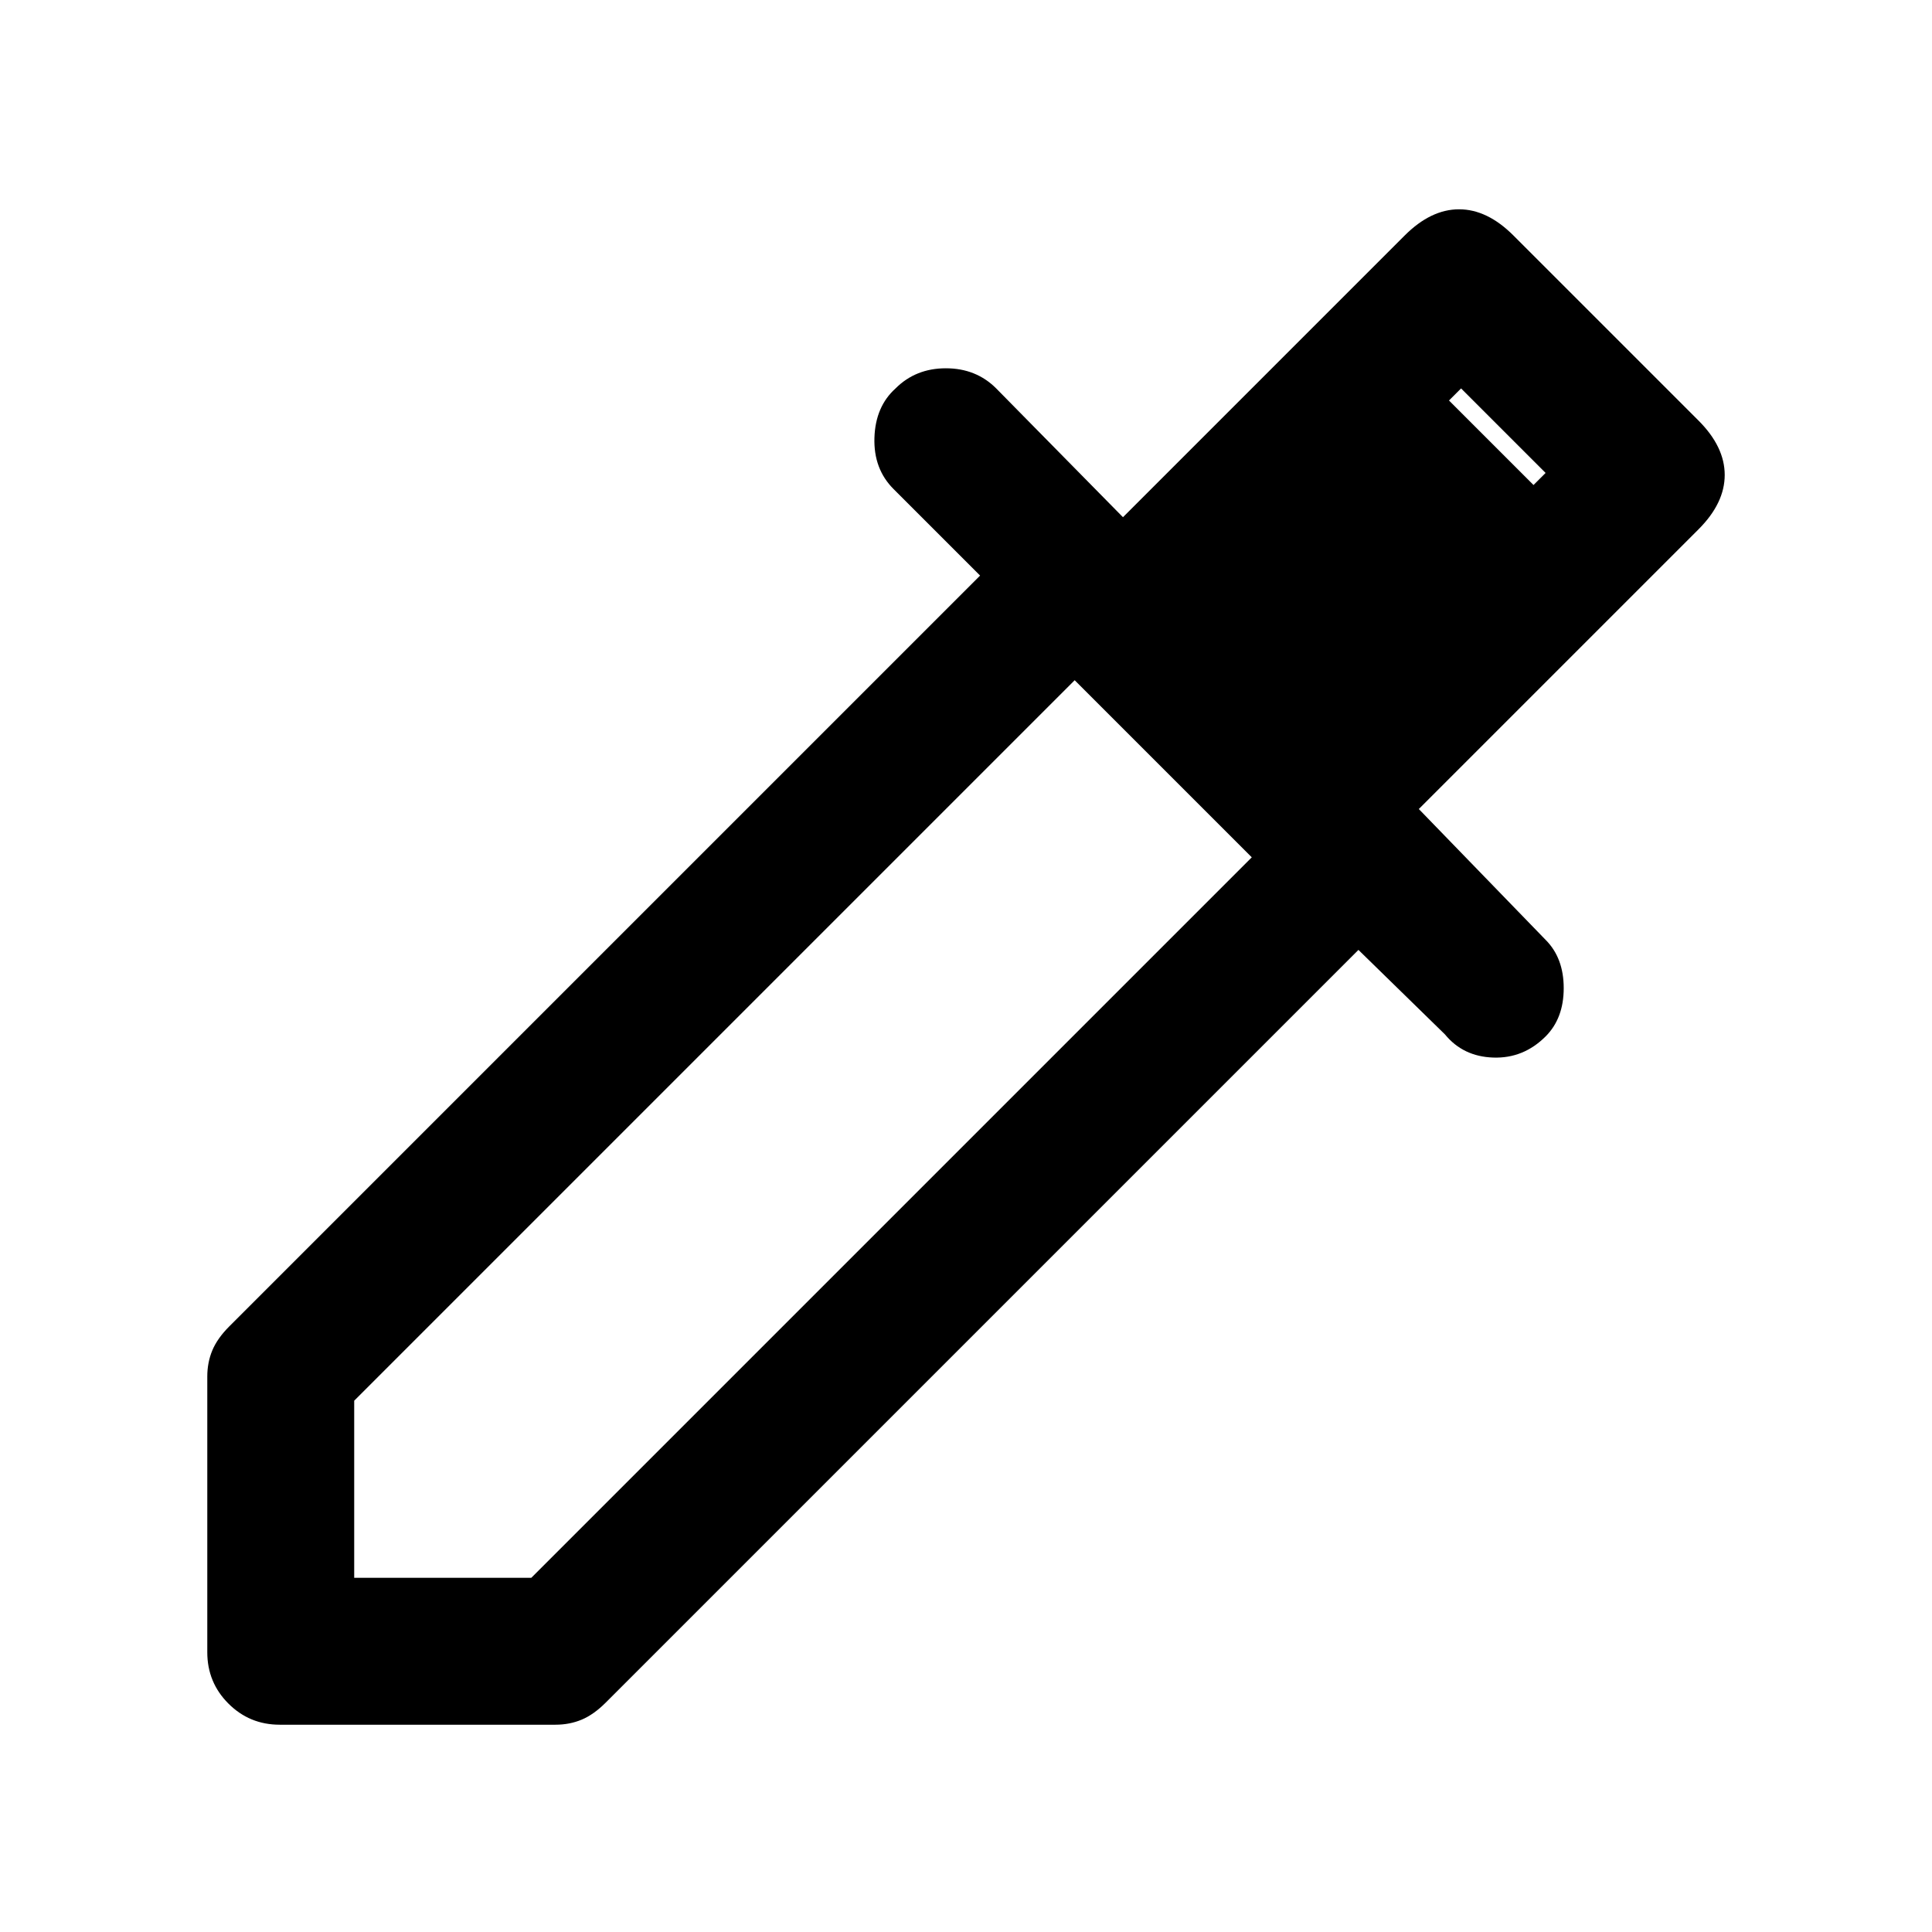 <svg xmlns="http://www.w3.org/2000/svg" height="48" width="48"><path d="M6.95 42.85Q6.2 42.85 5.675 42.325Q5.15 41.8 5.15 41.05V34.2Q5.15 33.85 5.275 33.55Q5.4 33.25 5.7 32.95L24.35 14.3L22.2 12.15Q21.7 11.65 21.725 10.875Q21.75 10.1 22.25 9.65Q22.75 9.15 23.5 9.15Q24.25 9.15 24.75 9.65L27.9 12.85L34.9 5.85Q35.55 5.2 36.25 5.2Q36.95 5.2 37.6 5.85L42.2 10.45Q42.85 11.1 42.85 11.8Q42.85 12.5 42.2 13.15L35.25 20.1L38.4 23.35Q38.85 23.8 38.85 24.55Q38.85 25.3 38.4 25.75Q37.85 26.3 37.1 26.275Q36.35 26.25 35.9 25.7L33.75 23.6L15.05 42.3Q14.75 42.6 14.45 42.725Q14.15 42.85 13.8 42.85ZM8.8 39.2H13.2L31.1 21.3L26.7 16.9L8.8 34.8ZM32.6 17.55 38.4 11.75 36.3 9.65 30.5 15.45ZM32.6 17.55 30.5 15.45 36 9.95 38.1 12.05Z"/></svg>